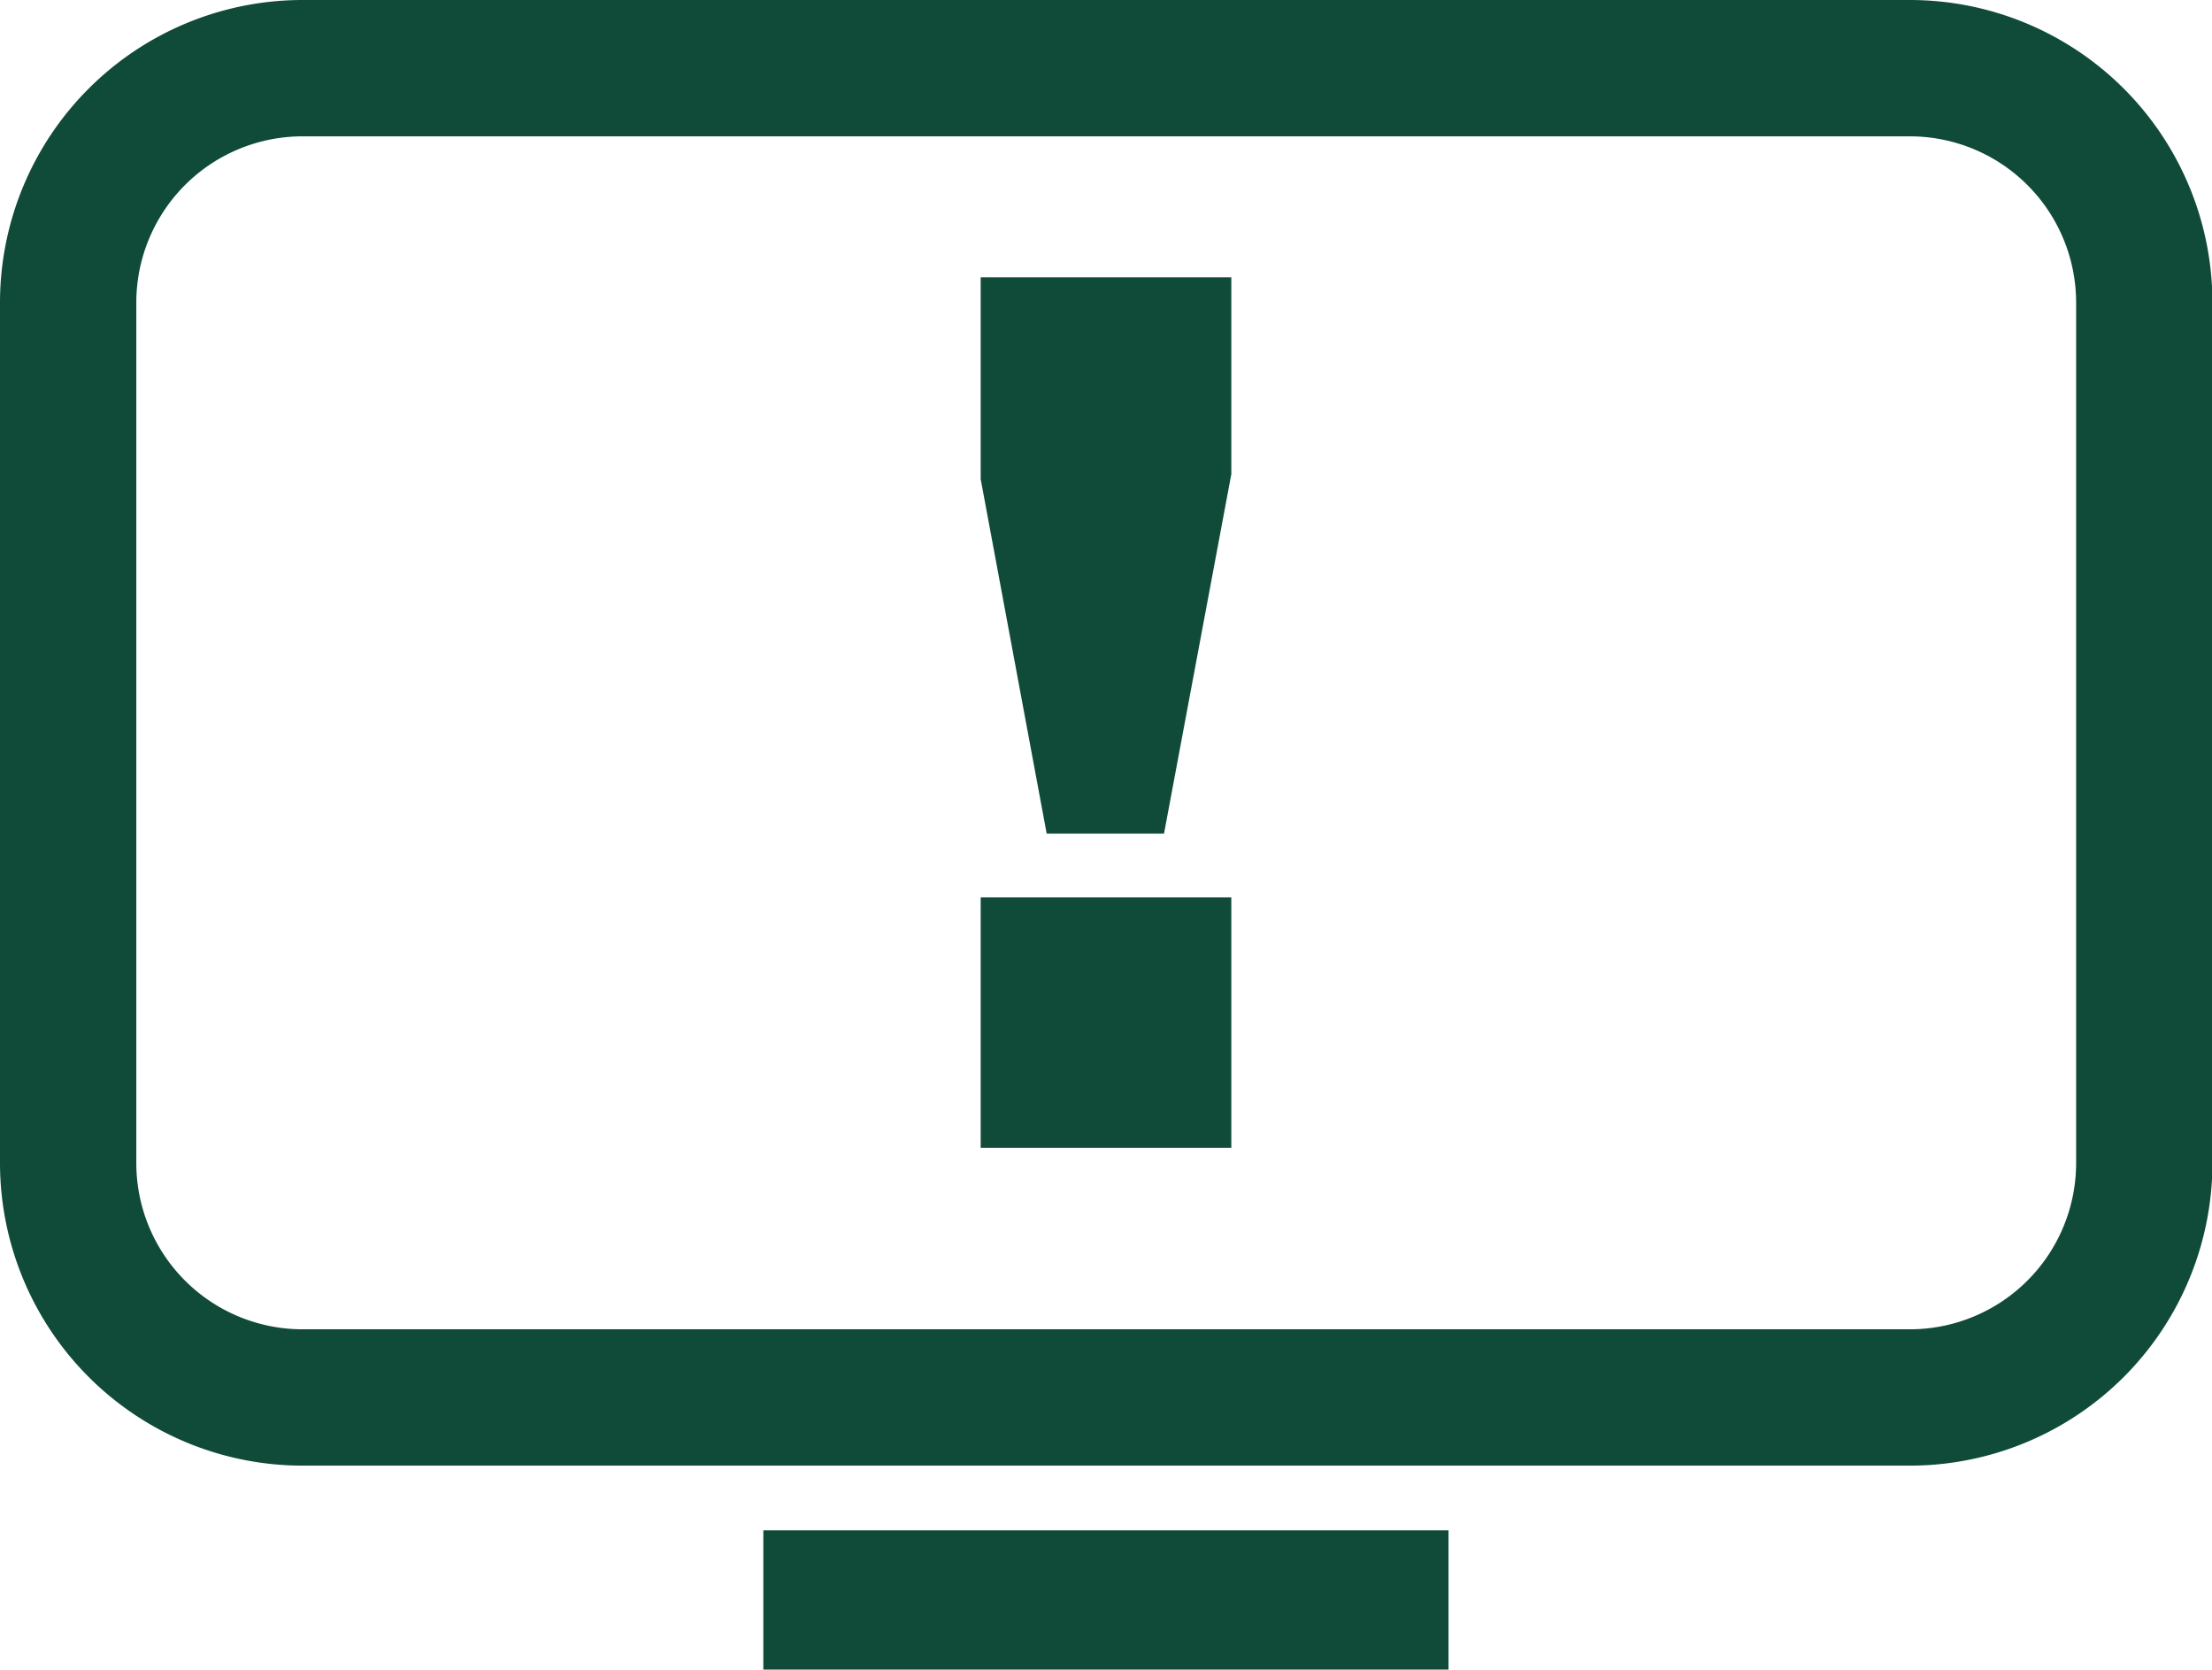 <svg xmlns="http://www.w3.org/2000/svg" viewBox="0 0 152.86 115.35"><defs><style>.cls-1{fill:#104b39;}</style></defs><g id="Capa_2" data-name="Capa 2"><g id="Capa_1-2" data-name="Capa 1"><path class="cls-1" d="M132,101.26H20.89A20.92,20.92,0,0,1,0,80.37V20.89A20.91,20.91,0,0,1,20.89,0H132a20.91,20.91,0,0,1,20.89,20.89V80.37A20.92,20.92,0,0,1,132,101.26ZM20.89,9.42A11.49,11.49,0,0,0,9.42,20.89V80.37A11.49,11.49,0,0,0,20.89,91.84H132a11.49,11.49,0,0,0,11.47-11.47V20.89A11.49,11.49,0,0,0,132,9.42Z"/><rect class="cls-1" x="52.75" y="105.73" width="47.35" height="9.62"/><path class="cls-1" d="M85.09,32.76,80.44,57.59H72.33L67.77,33.1V19.16H85.09Zm0,46.54H67.77V62H85.09Z"/></g></g></svg>